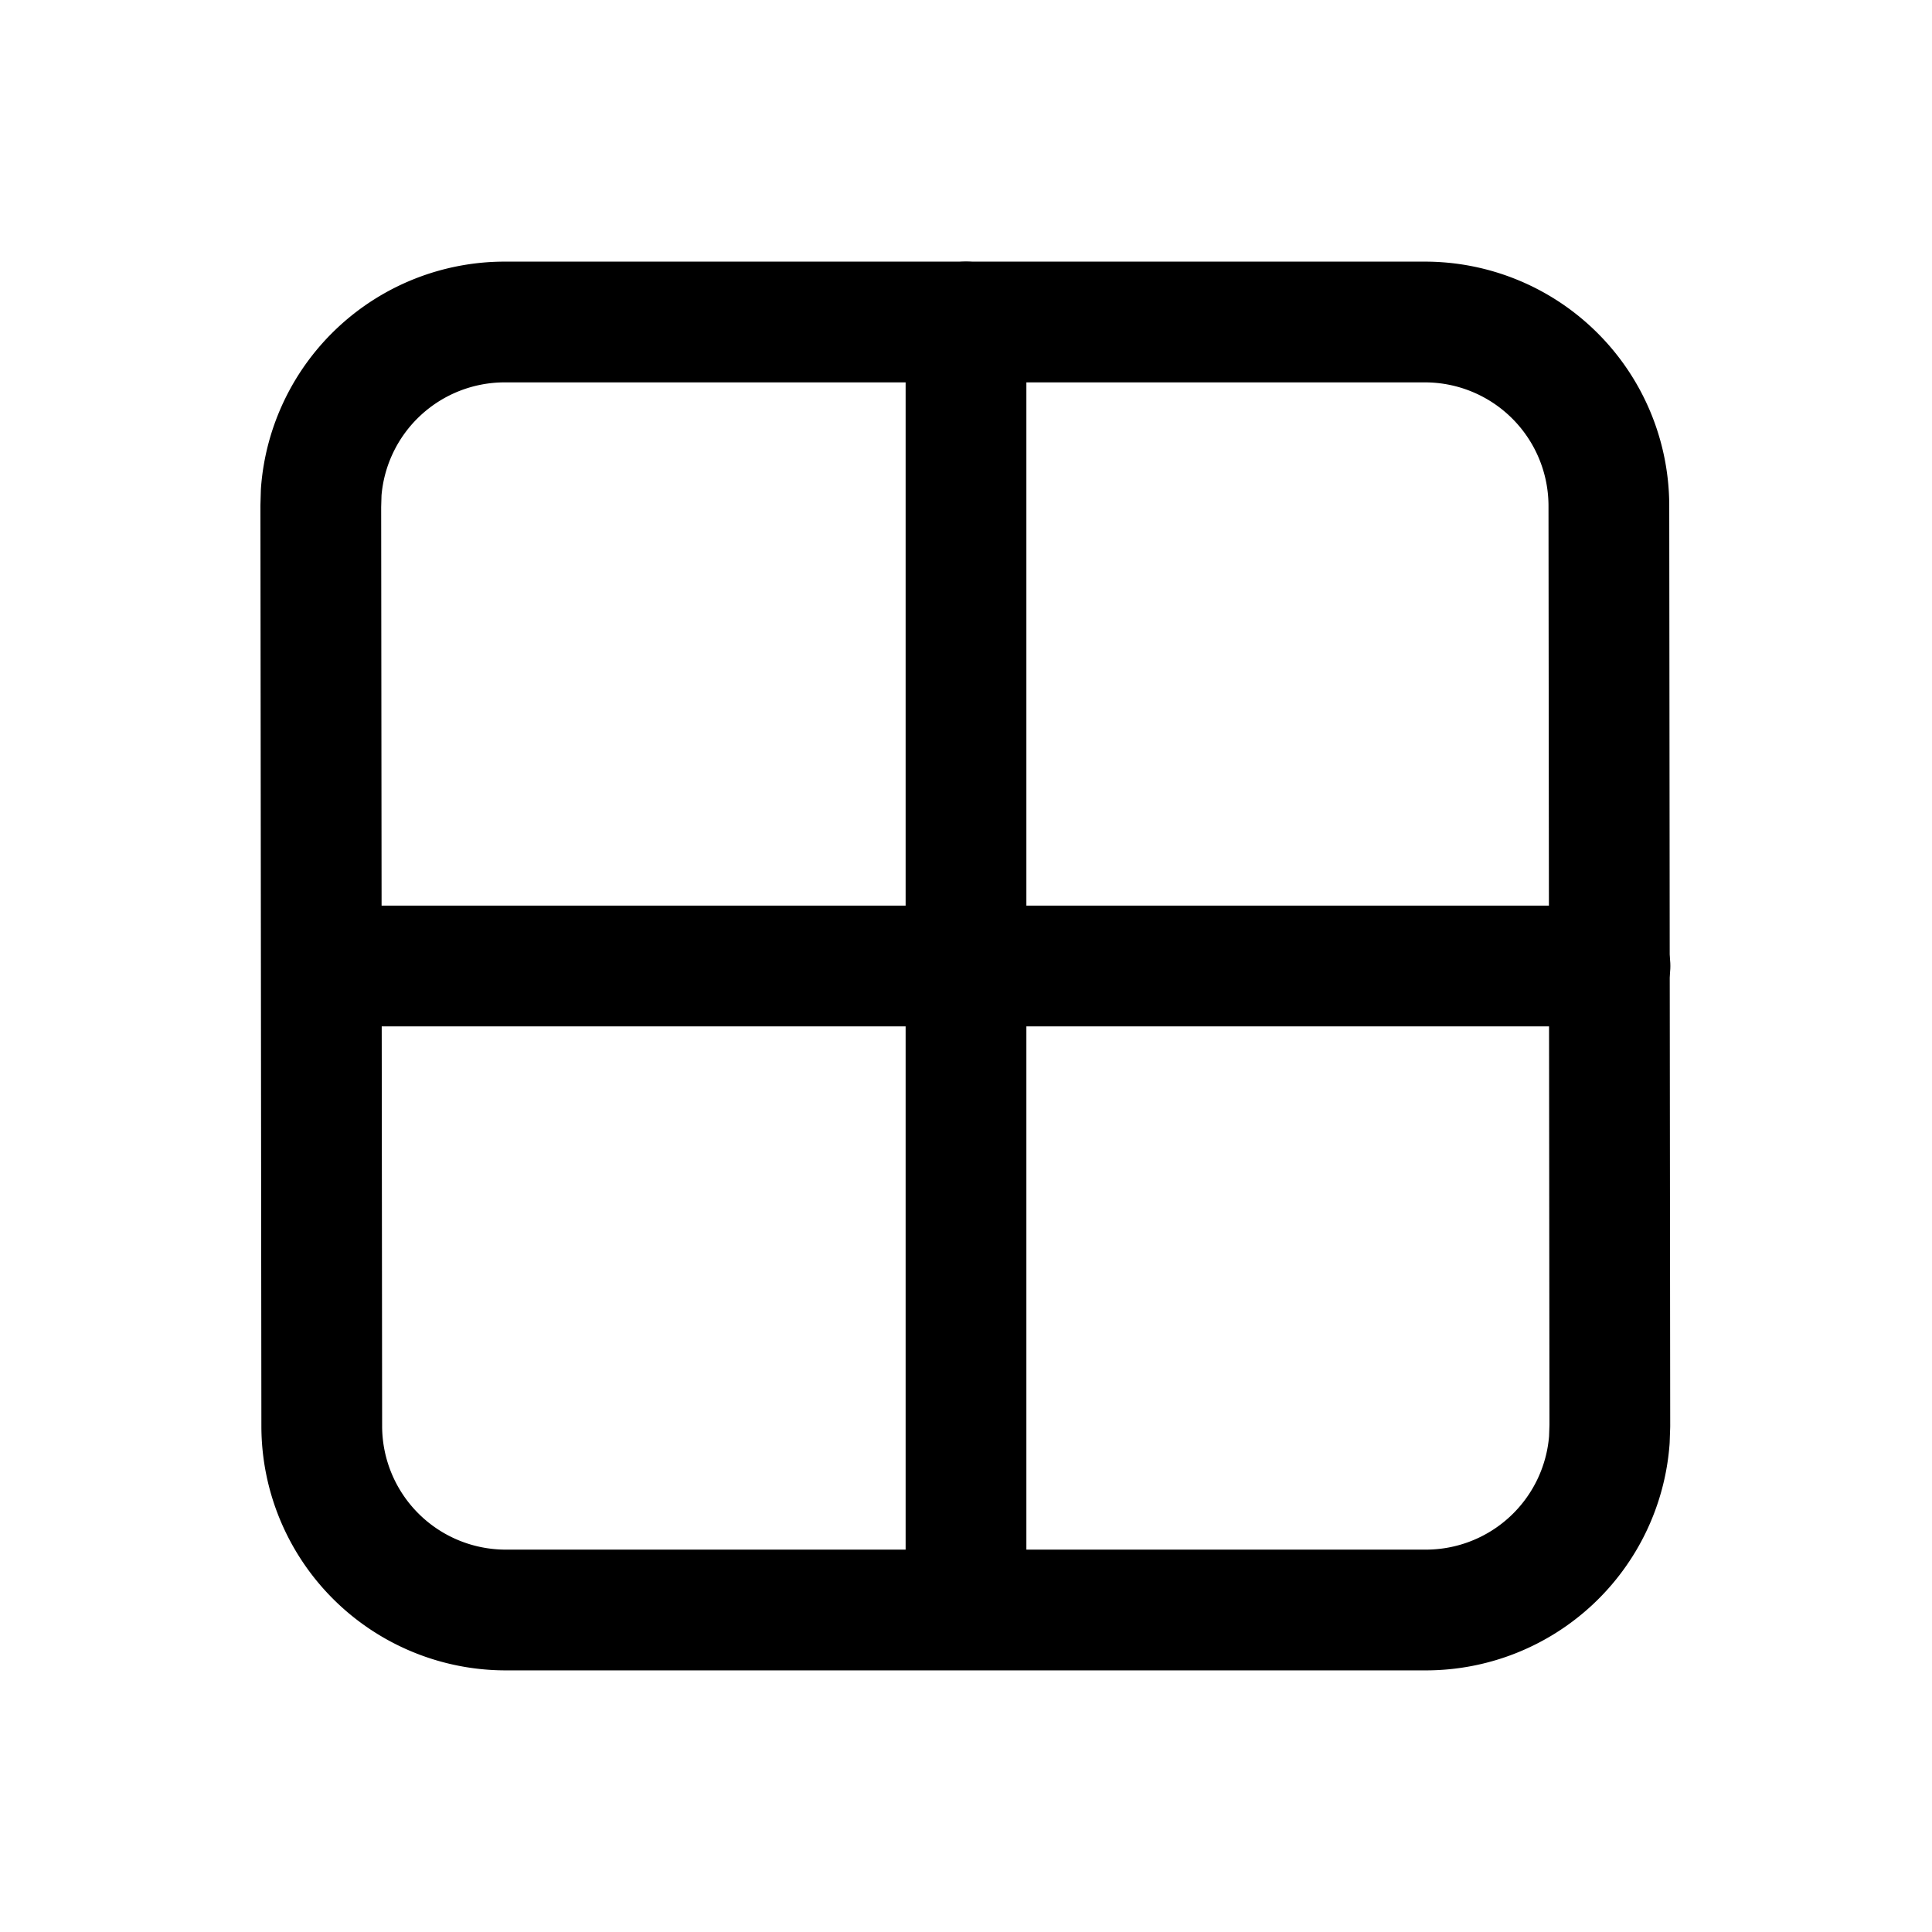<svg width="46" height="46" fill="none" stroke="currentColor" stroke-linecap="round" stroke-linejoin="round" stroke-width="1.5" viewBox="0 0 24 24" xmlns="http://www.w3.org/2000/svg">
  <path d="m19.998 17.712-.012-11.429A2.286 2.286 0 0 0 17.7 4H6.27a2.286 2.286 0 0 0-2.28 2.115l-.005.173.012 11.429A2.286 2.286 0 0 0 6.283 20h11.429a2.286 2.286 0 0 0 2.28-2.115l.006-.173Z" clip-rule="evenodd"></path>
  <path d="M12 4v15.79"></path>
  <path d="M20 12H4"></path>
</svg>